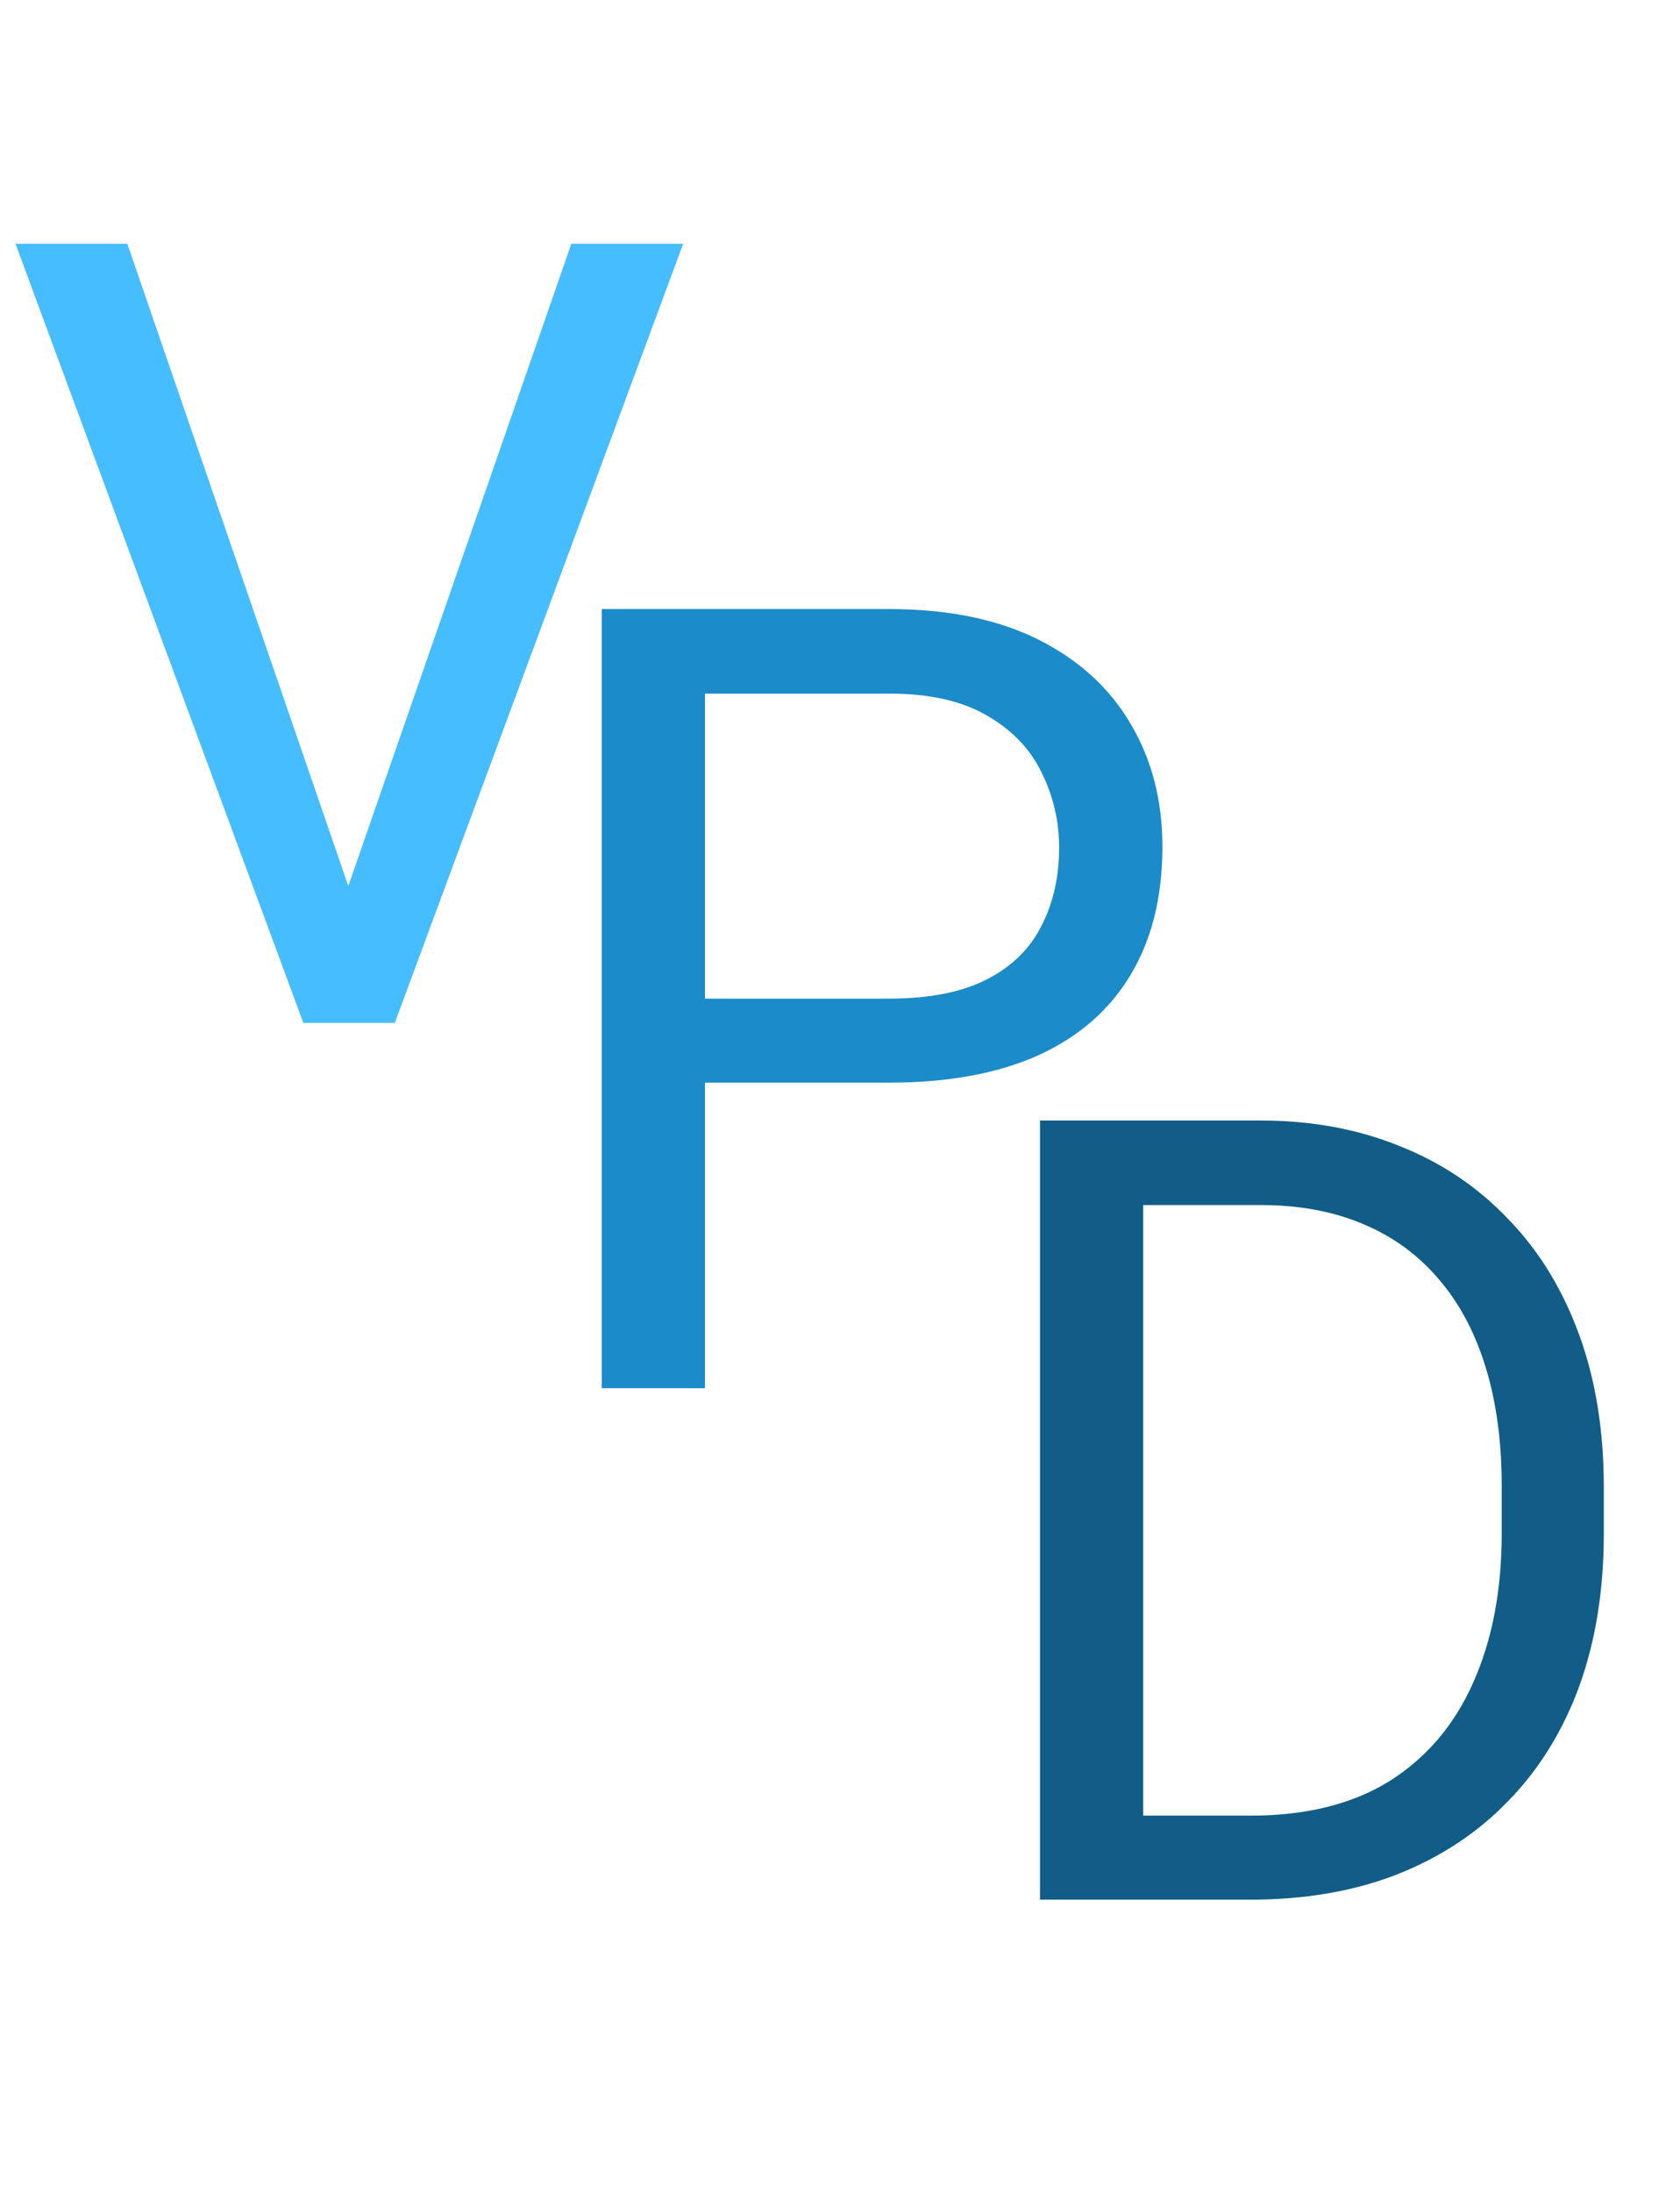 <svg width="23" height="30" viewBox="0 0 23 30" fill="none" xmlns="http://www.w3.org/2000/svg">
<path d="M4.68 12.381L7.822 3.336H9.353L5.405 14H4.314L4.68 12.381ZM1.743 3.336L4.856 12.381L5.244 14H4.153L0.212 3.336H1.743Z" fill="#46BDFF"/>
<path d="M12.171 14.818H9.322V13.668H12.171C12.723 13.668 13.169 13.58 13.511 13.404C13.853 13.229 14.102 12.984 14.258 12.672C14.419 12.359 14.5 12.003 14.5 11.602C14.5 11.236 14.419 10.892 14.258 10.57C14.102 10.248 13.853 9.989 13.511 9.793C13.169 9.593 12.723 9.493 12.171 9.493H9.651V19H8.238V8.336H12.171C12.977 8.336 13.658 8.475 14.214 8.753C14.771 9.032 15.193 9.417 15.481 9.911C15.77 10.399 15.914 10.958 15.914 11.588C15.914 12.271 15.77 12.855 15.481 13.338C15.193 13.822 14.771 14.19 14.214 14.444C13.658 14.693 12.977 14.818 12.171 14.818Z" fill="#1B8BC9"/>
<path d="M17.123 26H14.897L14.912 24.85H17.123C17.885 24.85 18.52 24.691 19.028 24.374C19.536 24.052 19.916 23.602 20.17 23.026C20.429 22.445 20.559 21.767 20.559 20.99V20.338C20.559 19.728 20.485 19.186 20.339 18.712C20.192 18.234 19.977 17.831 19.694 17.504C19.411 17.172 19.064 16.92 18.654 16.75C18.249 16.579 17.783 16.493 17.255 16.493H14.853V15.336H17.255C17.954 15.336 18.591 15.453 19.167 15.688C19.743 15.917 20.239 16.252 20.654 16.691C21.074 17.125 21.396 17.653 21.621 18.273C21.845 18.888 21.957 19.581 21.957 20.353V20.99C21.957 21.762 21.845 22.457 21.621 23.078C21.396 23.693 21.071 24.218 20.646 24.652C20.227 25.087 19.719 25.421 19.123 25.656C18.532 25.885 17.866 26 17.123 26ZM15.651 15.336V26H14.238V15.336H15.651Z" fill="#115D87"/>
</svg>
